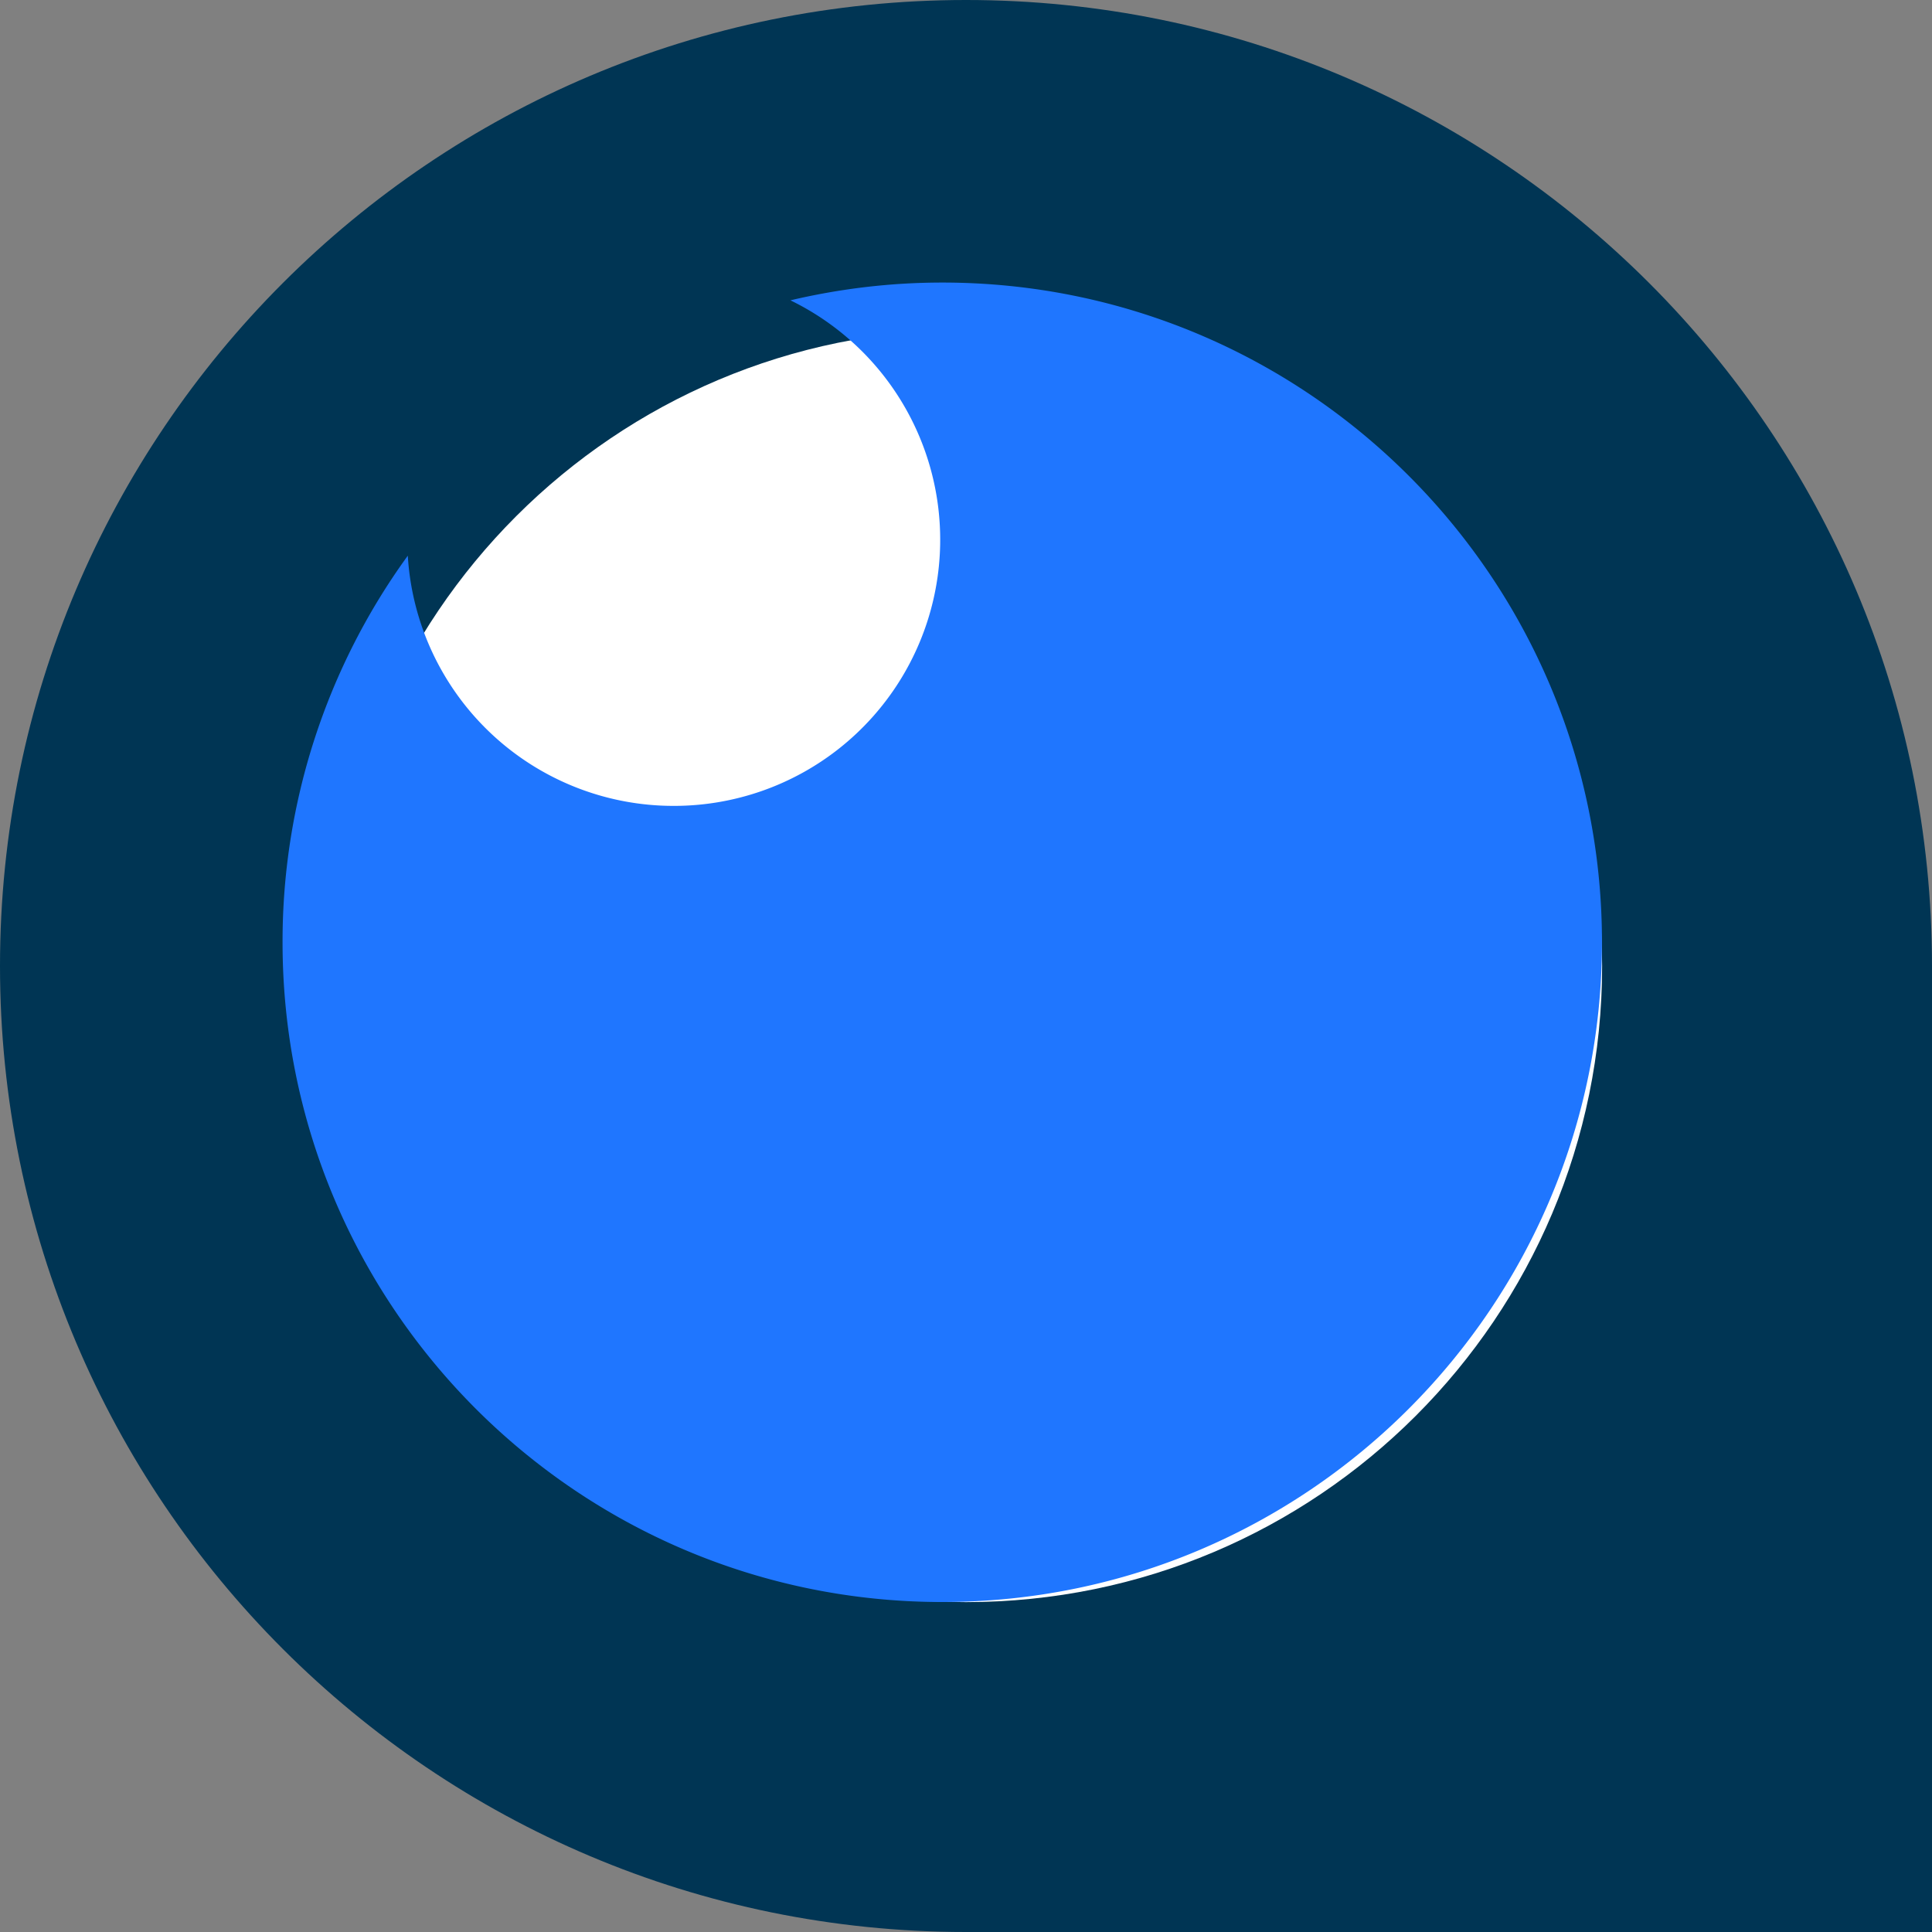 <svg xmlns="http://www.w3.org/2000/svg" xmlns:xlink="http://www.w3.org/1999/xlink" width="40" height="40" viewBox="0 0 40 40"><rect x="0" y="0" width="40" height="40" fill="#808080" stroke="none"/><defs><path id="7ww7a" d="M53 61c0-11.046 8.954-20 20-20s20 8.954 20 20v20H73c-11.046 0-20-8.954-20-20zm20-12.92c-7.136 0-12.92 5.784-12.92 12.92S65.864 73.92 73 73.92V61h12.92c0-7.136-5.784-12.92-12.92-12.92z"/><path id="7ww7b" d="M59.83 61c0-7.274 5.896-13.17 13.17-13.17S86.17 53.726 86.17 61 80.274 74.17 73 74.17 59.83 68.274 59.83 61z"/><path id="7ww7c" d="M72.509 46.85c-1.083 0-2.135.13-3.144.368a5.511 5.511 0 0 1-2.422 10.467 5.512 5.512 0 0 1-5.5-5.18 13.594 13.594 0 0 0-2.593 8.003c0 7.544 6.115 13.66 13.659 13.66 7.543 0 13.658-6.116 13.658-13.66 0-7.543-6.115-13.658-13.658-13.658"/></defs><g><g transform="translate(-53 -41)"><g><use fill="#003554" xlink:href="#7ww7a"/></g><g><use fill="#fff" xlink:href="#7ww7b"/></g><g><use fill="#1f76ff" xlink:href="#7ww7c"/></g></g></g></svg>